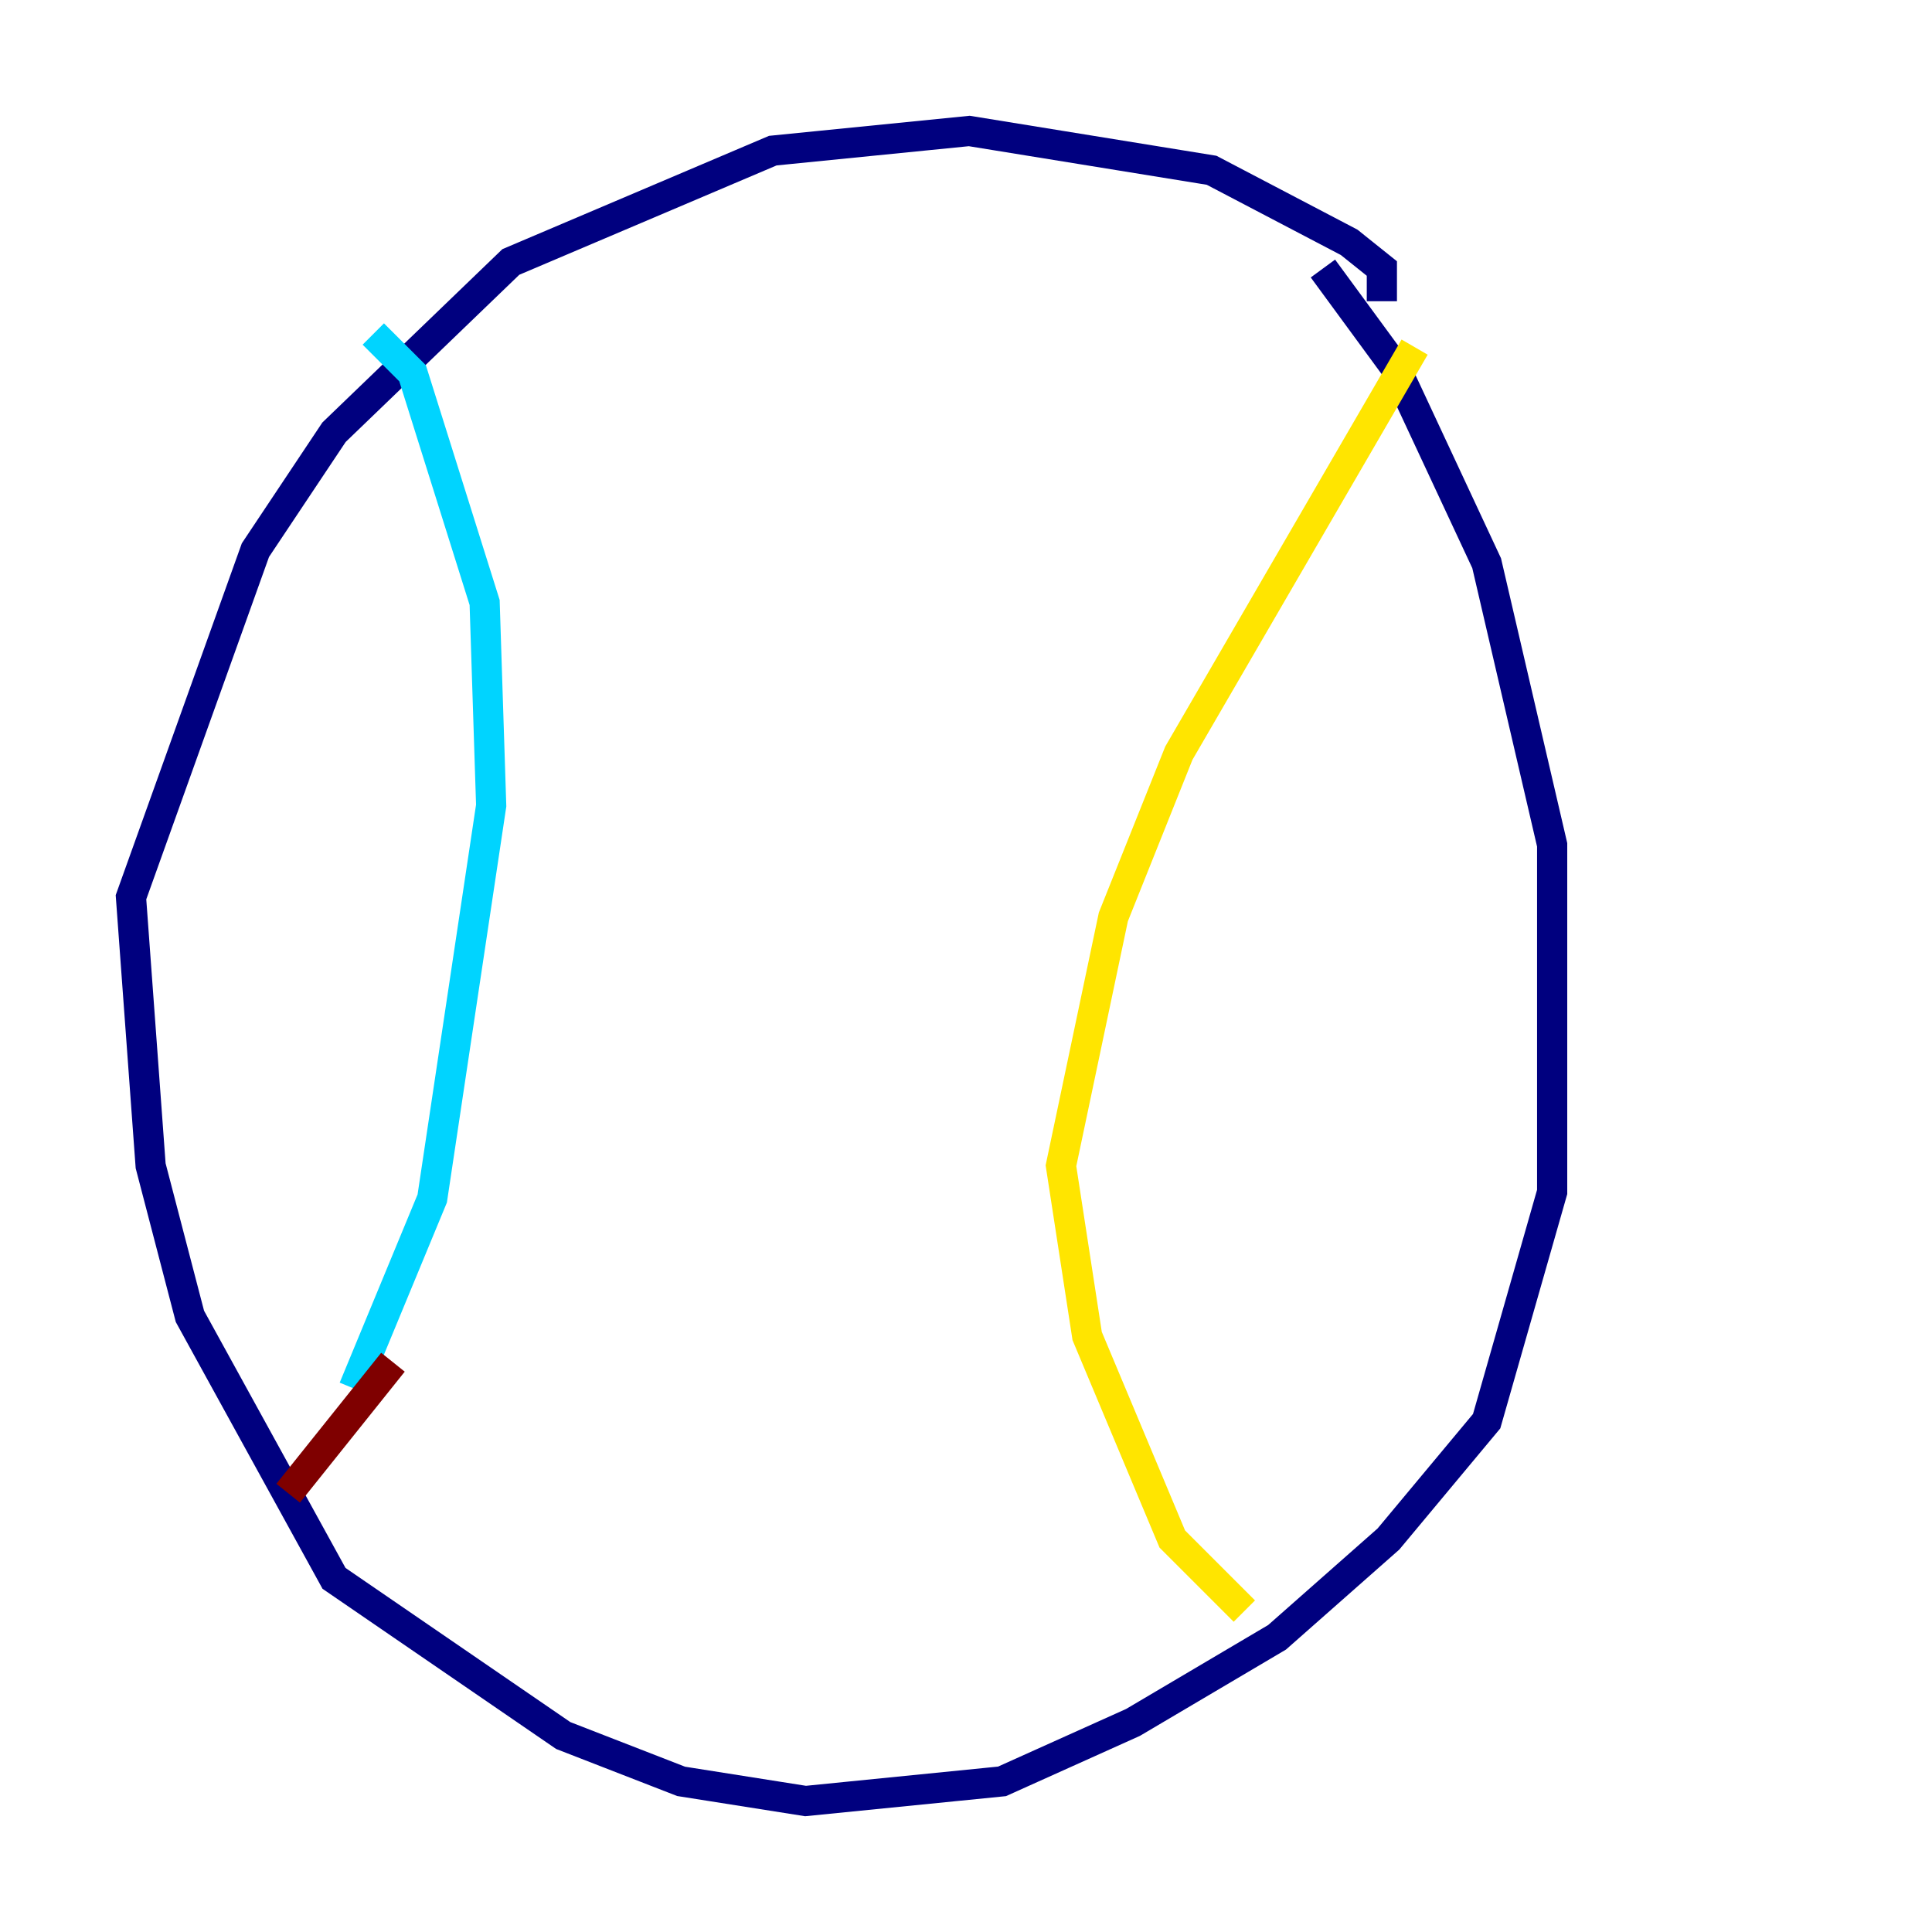 <?xml version="1.0" encoding="utf-8" ?>
<svg baseProfile="tiny" height="128" version="1.2" viewBox="0,0,128,128" width="128" xmlns="http://www.w3.org/2000/svg" xmlns:ev="http://www.w3.org/2001/xml-events" xmlns:xlink="http://www.w3.org/1999/xlink"><defs /><polyline fill="none" points="91.552,19.959 91.552,17.79 89.383,16.054 80.271,11.281 64.217,8.678 51.2,9.98 33.844,17.356 22.129,28.637 16.922,36.447 8.678,59.444 9.98,77.234 12.583,87.214 22.129,104.57 37.315,114.983 45.125,118.02 53.37,119.322 66.386,118.02 75.064,114.115 84.61,108.475 91.986,101.966 98.495,94.156 102.834,78.969 102.834,55.973 98.495,37.315 92.42,24.298 87.647,17.79" stroke="#00007f" stroke-width="2" /><polyline fill="none" points="24.732,22.129 27.336,24.732 32.108,39.919 32.542,53.37 28.637,79.403 23.43,91.986" stroke="#00d4ff" stroke-width="2" /><polyline fill="none" points="93.722,22.997 78.102,49.898 73.763,60.746 70.291,77.234 72.027,88.515 77.668,101.966 82.441,106.739" stroke="#ffe500" stroke-width="2" /><polyline fill="none" points="26.034,90.251 19.091,98.929" stroke="#7f0000" stroke-width="2" /></svg>